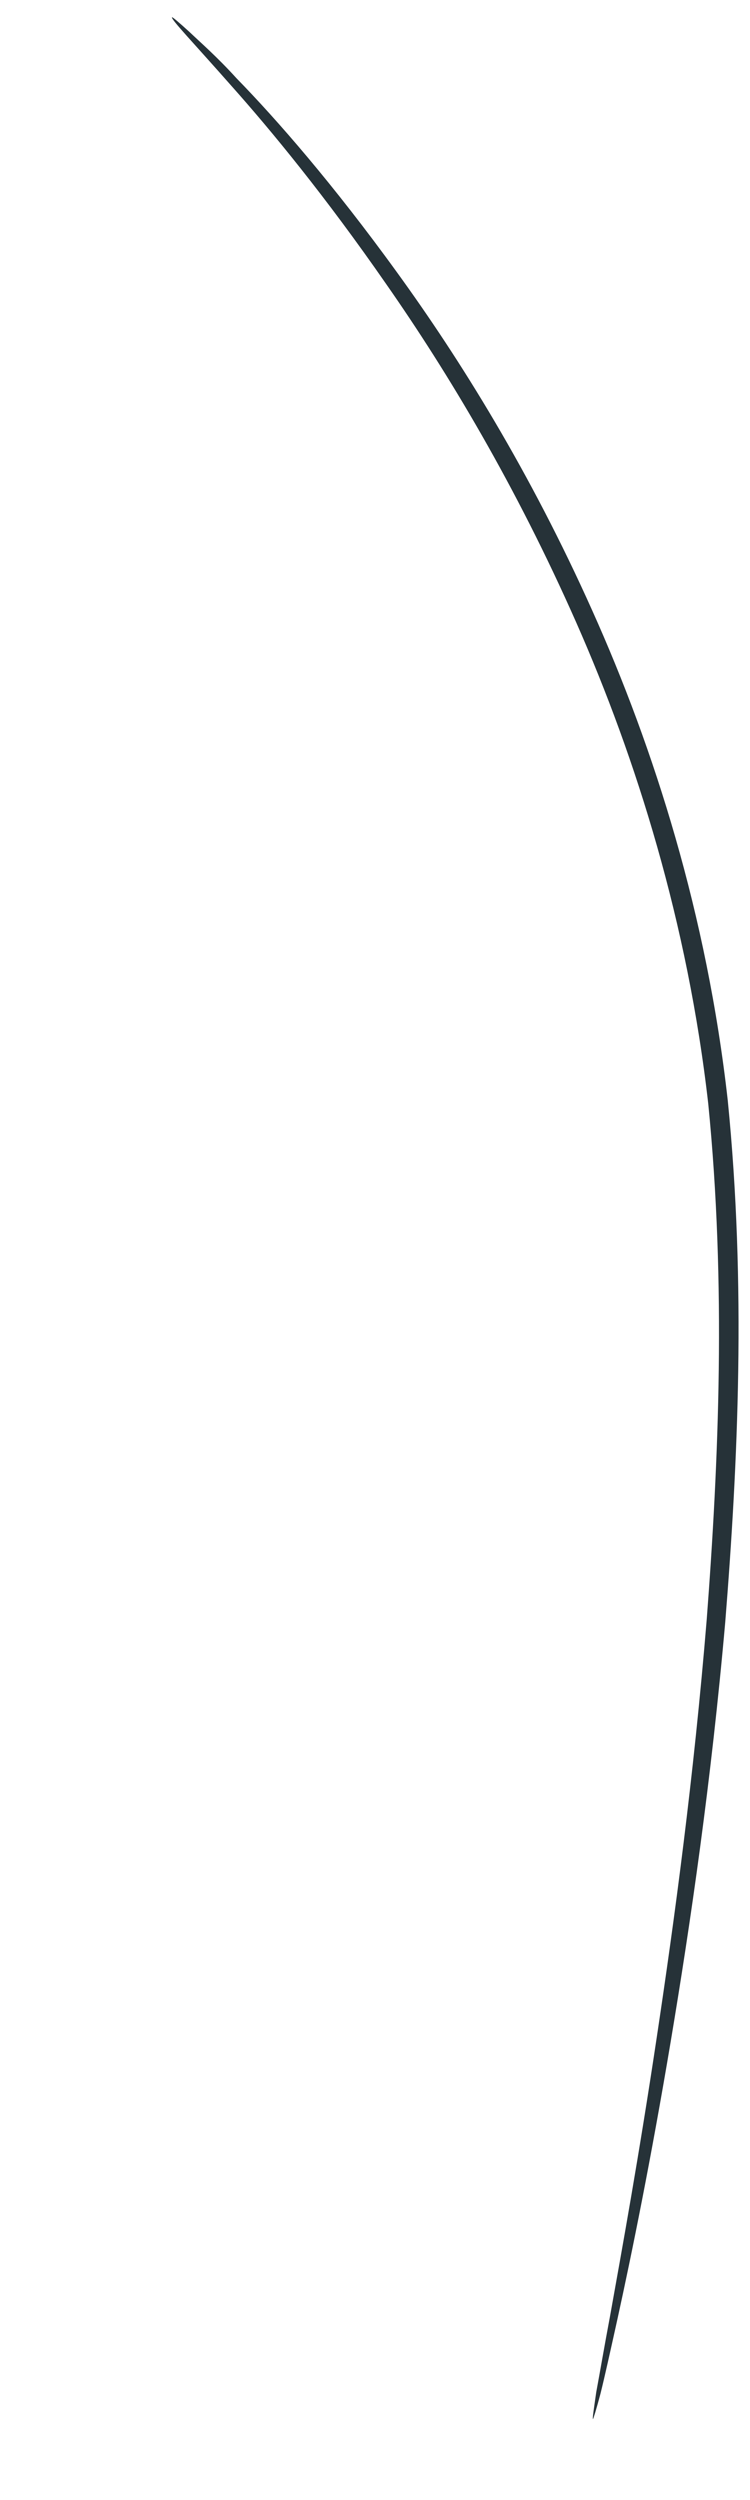 <svg width="3" height="10" viewBox="0 0 3 10" fill="none" xmlns="http://www.w3.org/2000/svg">
<path d="M2.372 9.676C2.369 9.676 2.375 9.638 2.385 9.568C2.4 9.488 2.417 9.387 2.44 9.265C2.487 9.003 2.556 8.623 2.627 8.149C2.698 7.677 2.775 7.11 2.827 6.476C2.875 5.844 2.905 5.139 2.833 4.415C2.751 3.693 2.546 3.036 2.305 2.49C2.063 1.942 1.793 1.492 1.546 1.138C1.3 0.783 1.082 0.519 0.927 0.345C0.772 0.169 0.683 0.077 0.688 0.069C0.689 0.067 0.713 0.087 0.757 0.127C0.801 0.169 0.868 0.227 0.946 0.313C1.108 0.479 1.333 0.737 1.587 1.088C1.841 1.438 2.121 1.888 2.369 2.442C2.617 2.994 2.828 3.661 2.911 4.401C2.985 5.141 2.952 5.852 2.901 6.488C2.845 7.124 2.762 7.693 2.683 8.165C2.604 8.637 2.527 9.015 2.47 9.275C2.441 9.406 2.419 9.506 2.402 9.574C2.384 9.642 2.373 9.676 2.372 9.676Z" fill="#263238"/>
</svg>

